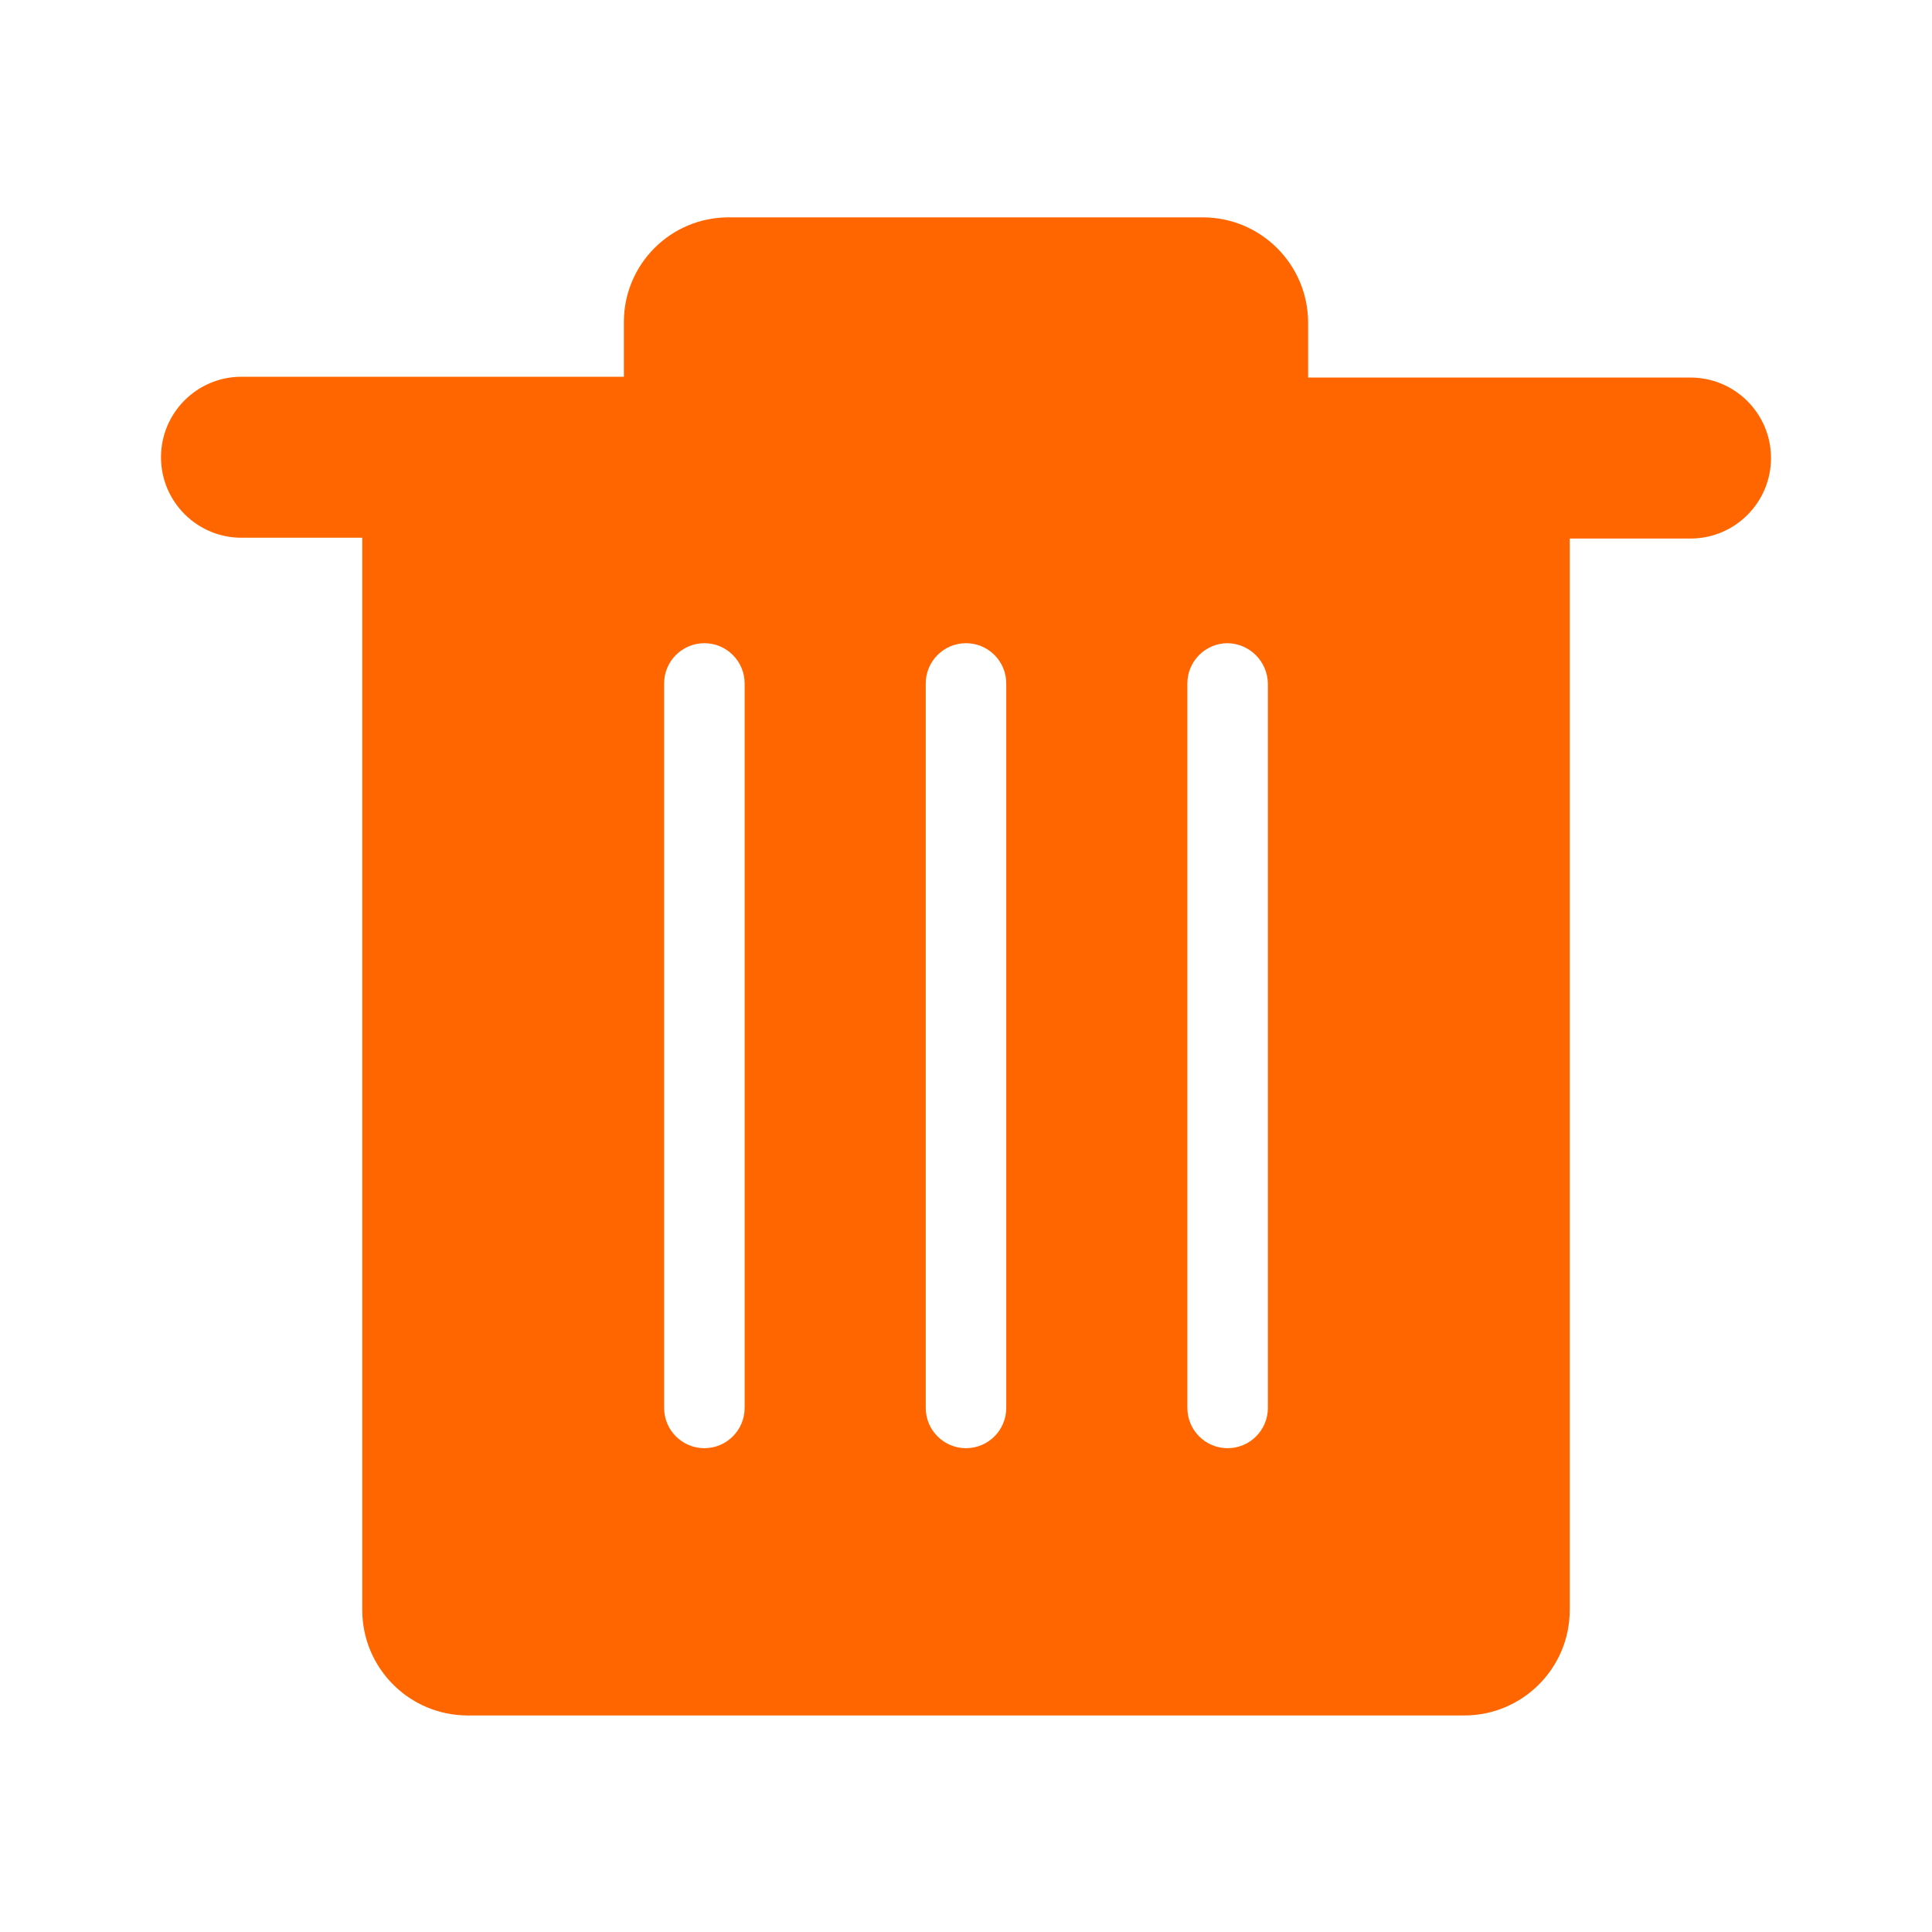 <svg
  width="24"
  height="24"
  viewBox="0 0 24 24"
  fill="none"
  xmlns="http://www.w3.org/2000/svg"
>
  <path
    d="M21 4.69H19.5H16.25V4C16.244 3.28 15.66 2.7 14.94 2.7H9.05C8.332 2.7 7.75 3.282 7.75 4V4.68H4.5H3C2.448 4.68 2 5.128 2 5.68C2 6.232 2.448 6.68 3 6.68H4.5V20C4.5 20.723 5.087 21.31 5.81 21.31H18.19C18.913 21.31 19.5 20.723 19.5 20V6.69H21C21.552 6.69 22 6.242 22 5.69C22 5.138 21.552 4.69 21 4.69ZM9.25 17.49C9.25 17.766 9.026 17.99 8.75 17.99C8.474 17.99 8.25 17.766 8.25 17.49V8.49C8.25 8.214 8.474 7.99 8.75 7.99C9.026 7.99 9.25 8.214 9.25 8.49V17.49ZM12.5 17.49C12.5 17.766 12.276 17.99 12 17.99C11.724 17.99 11.5 17.766 11.5 17.49V8.49C11.5 8.214 11.724 7.99 12 7.99C12.276 7.99 12.5 8.214 12.5 8.49V17.49ZM15.75 17.49C15.75 17.766 15.526 17.99 15.25 17.99C14.974 17.99 14.75 17.766 14.75 17.49V8.49C14.75 8.214 14.974 7.99 15.25 7.99C15.524 7.995 15.745 8.216 15.75 8.49V17.49Z"
    fill="#FF6600"
  />
</svg>
